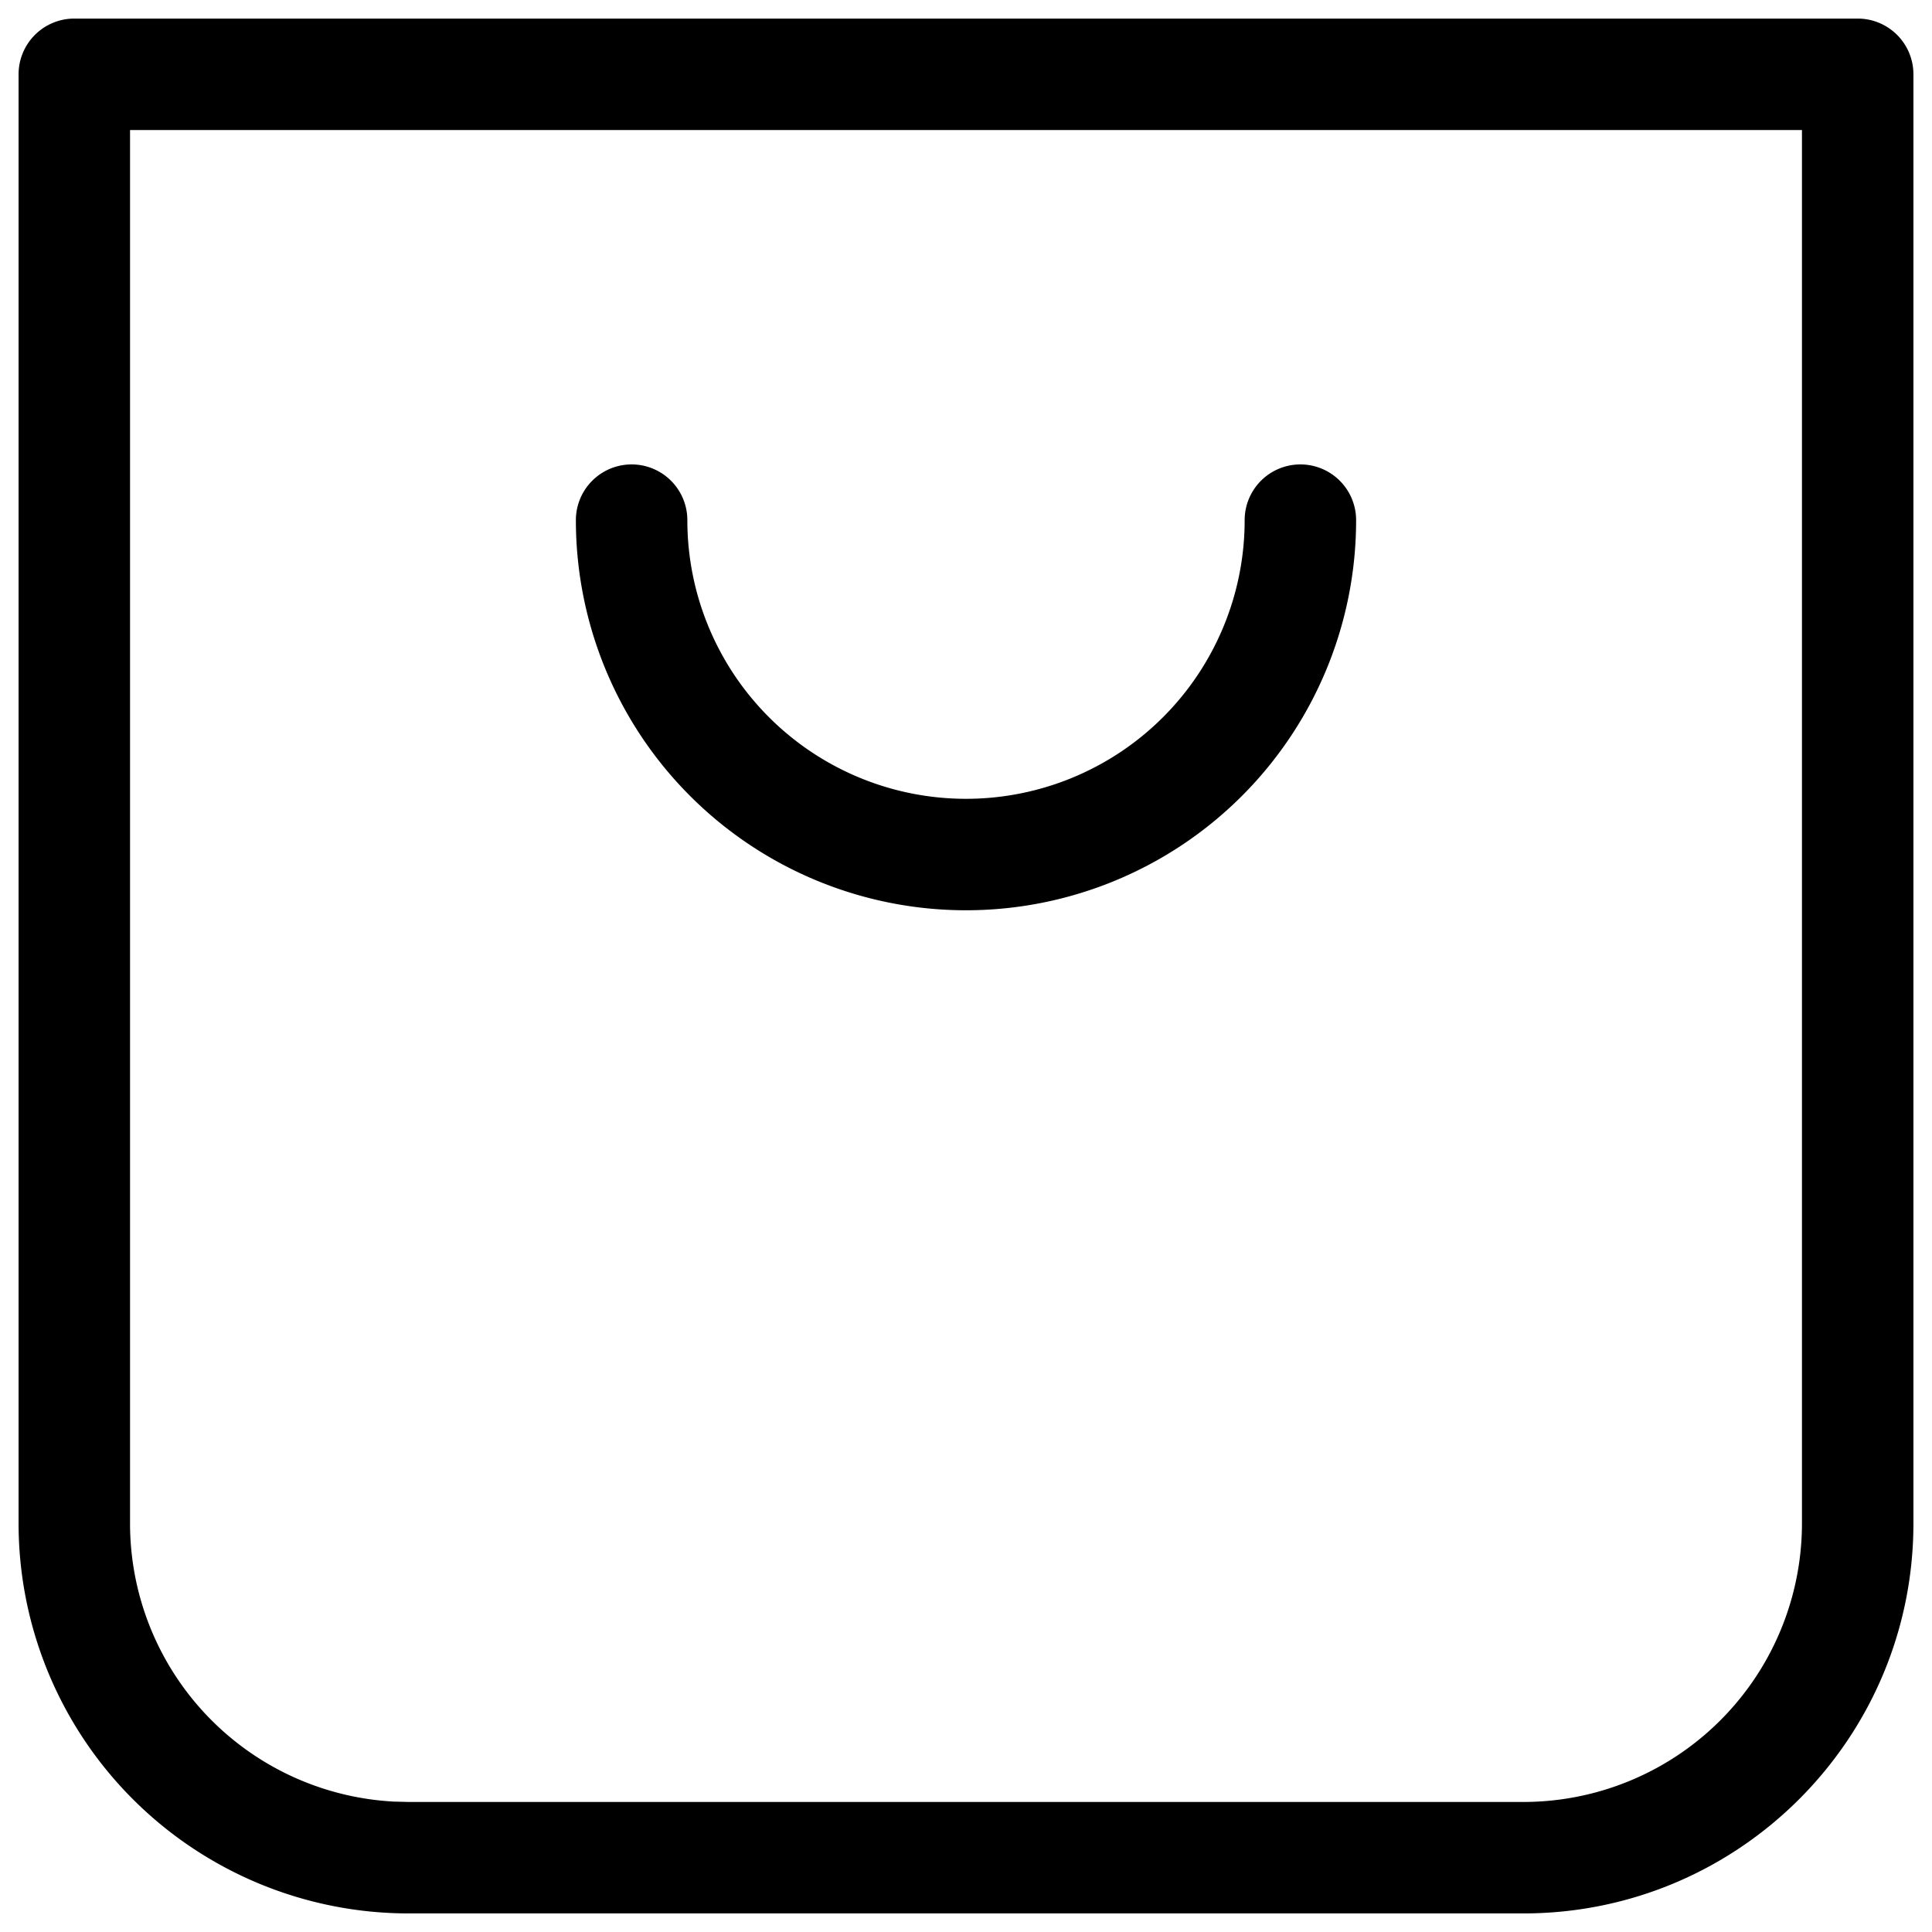 <?xml version="1.0" standalone="no"?><!DOCTYPE svg PUBLIC "-//W3C//DTD SVG 1.1//EN" "http://www.w3.org/Graphics/SVG/1.1/DTD/svg11.dtd"><svg t="1666337745572" class="icon" viewBox="0 0 1024 1024" version="1.1" xmlns="http://www.w3.org/2000/svg" p-id="4651" xmlns:xlink="http://www.w3.org/1999/xlink" width="128" height="128"><path d="M984.615 9.846a29.538 29.538 0 0 1 29.538 29.538v768c0 114.215-92.554 206.769-206.769 206.769h-590.769A206.769 206.769 0 0 1 9.846 807.385V39.385A29.538 29.538 0 0 1 39.385 9.846z m-29.538 59.077H68.923V807.385a147.692 147.692 0 0 0 139.815 147.495l7.877 0.197h590.769a147.692 147.692 0 0 0 147.692-147.692V68.923z m-265.846 177.231a29.538 29.538 0 0 1 29.538 29.538 206.769 206.769 0 0 1-413.538 0 29.538 29.538 0 1 1 59.077 0 147.692 147.692 0 0 0 295.385 0 29.538 29.538 0 0 1 29.538-29.538z" p-id="4652"></path></svg>